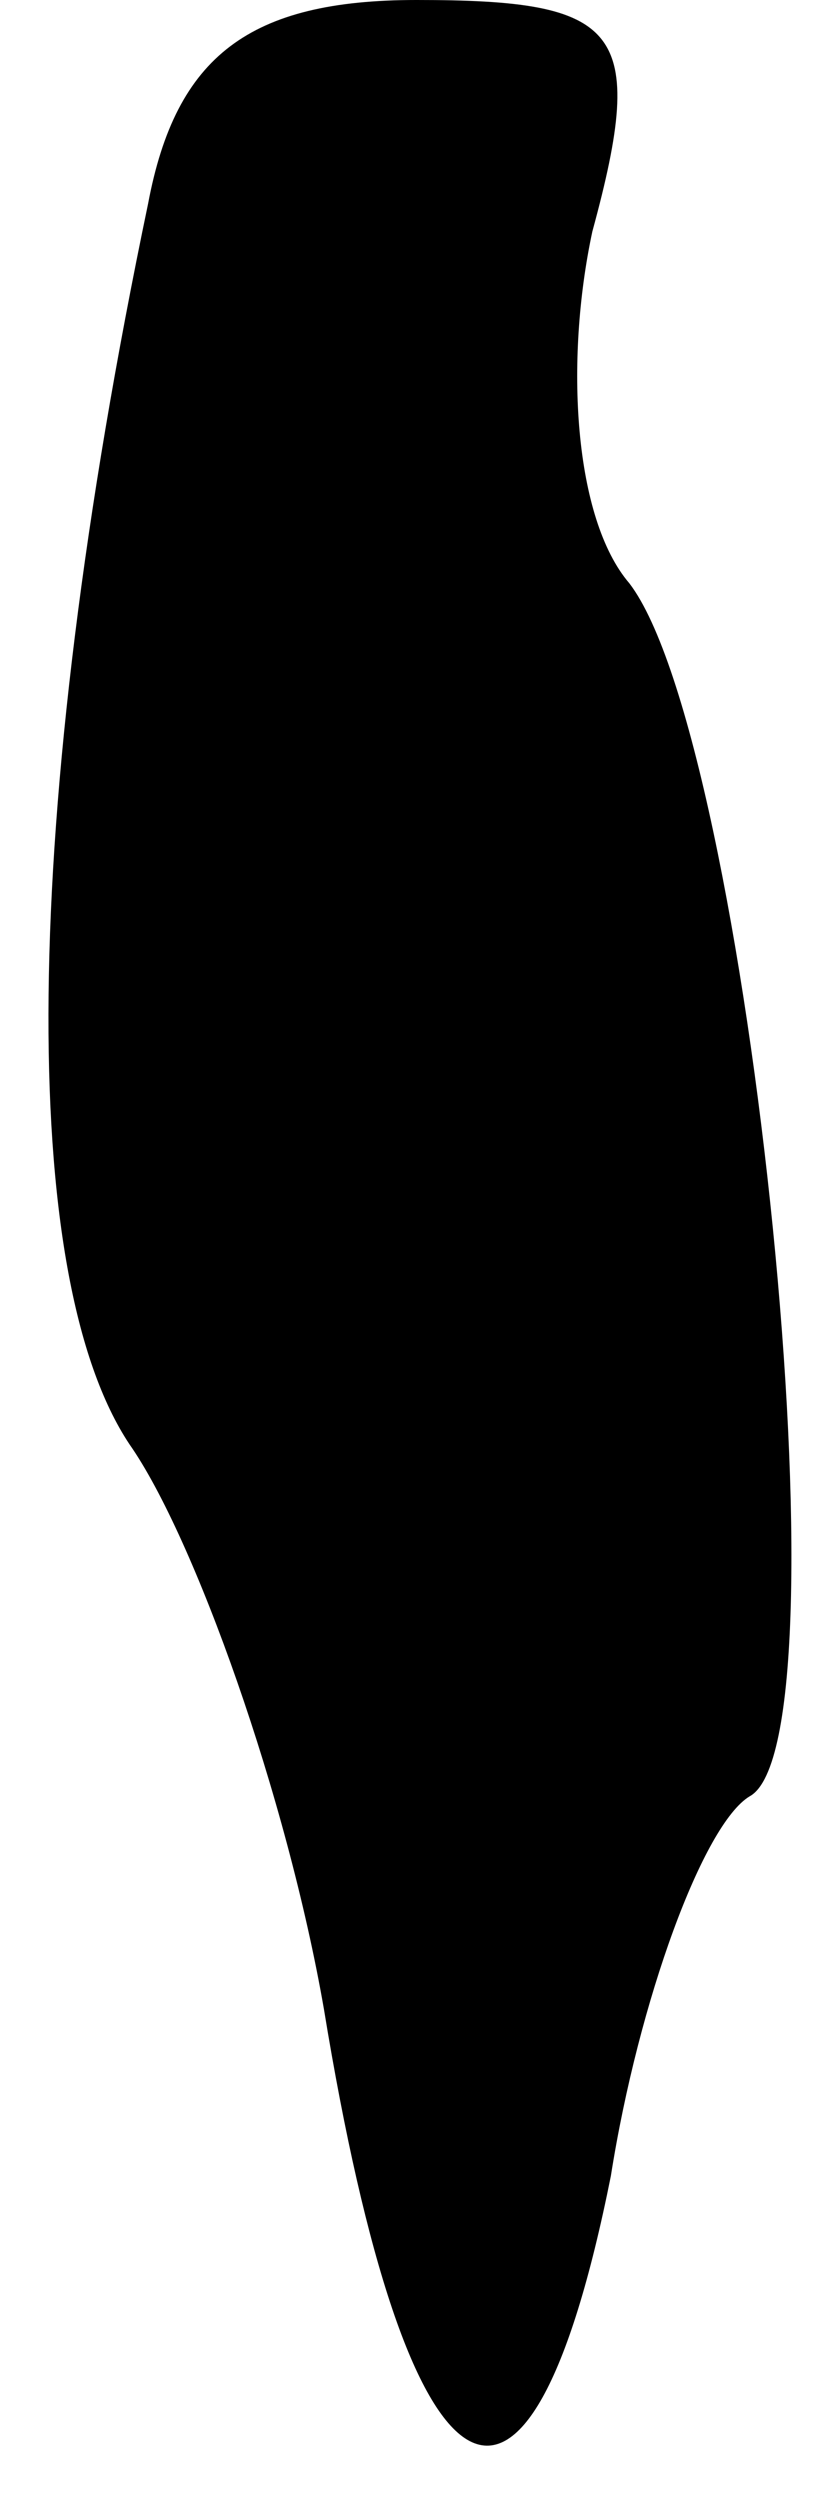 <?xml version="1.0" standalone="no"?>
<!DOCTYPE svg PUBLIC "-//W3C//DTD SVG 20010904//EN"
 "http://www.w3.org/TR/2001/REC-SVG-20010904/DTD/svg10.dtd">
<svg version="1.0" xmlns="http://www.w3.org/2000/svg"
 width="9pt" height="27pt" viewBox="0 0 9 27"
 preserveAspectRatio="xMidYMid meet">
<g transform="translate(0,27) scale(0.1,-0.1)"
fill="#000000" stroke="none">
<path fill="#000000" stroke="none" d="M16 248 c-14 -67 -14 -116 -2 -134 7
-10 17 -38 21 -61 9 -55 22 -63 31 -18 3 19 10 38 15 41 11 6 0 114 -13 131
-6 7 -7 24 -4 38 6 22 3 25 -19 25 -18 0 -26 -6 -29 -22z"/>
</g>
</svg>
